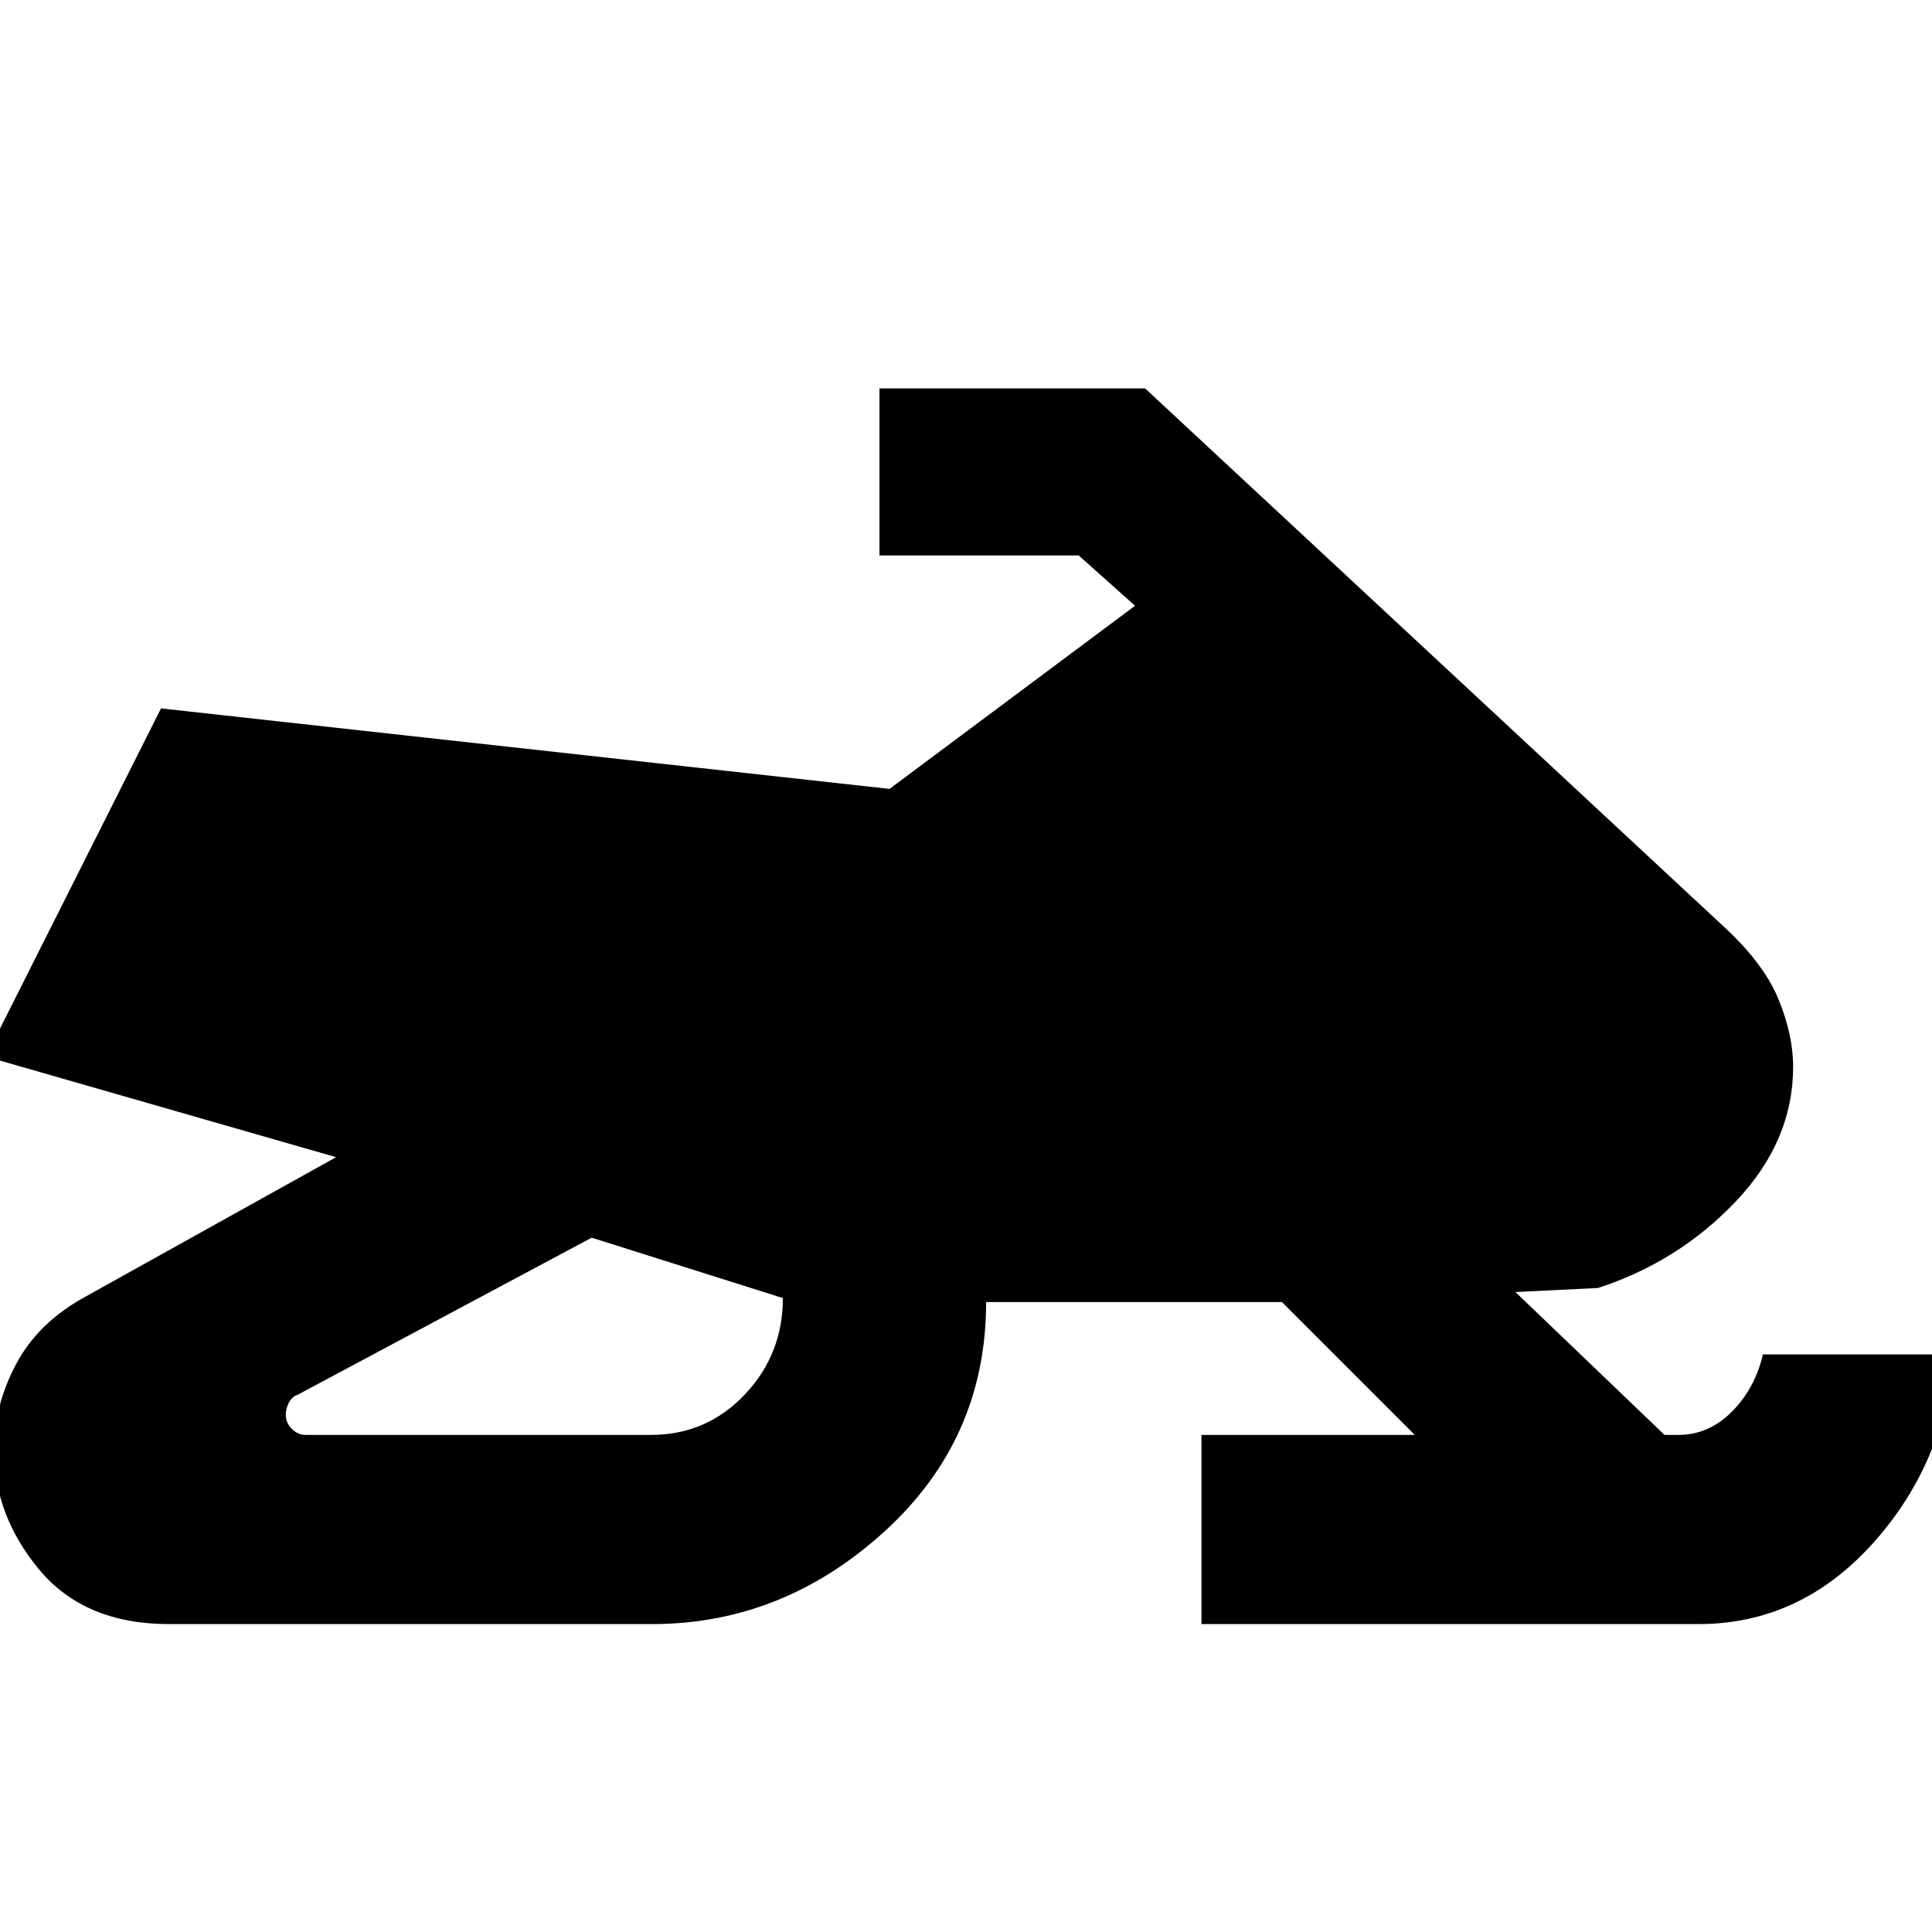 <svg xmlns="http://www.w3.org/2000/svg" width="48" height="48" viewBox="0 -960 960 960"><path d="M324-153H84q-41.925 0-64.463-27Q-3-207-3-239.818q0-21.546 11-42.364Q19-303 43-316l124-69-174-50 87-173 362 40 122-91-28-25h-99v-83h132l286 266q21 19 28.5 37t7.5 34q0 37-28.5 67T794-320l-41 2 74.097 71H834q15.025 0 26.513-11.5Q872-270 876-287h95q-5 55-40.958 94.5Q894.083-153 844-153H597v-94h106l-66-66H490q0 68-50.531 114T324-153Zm-172-94h171.571Q351-247 370-266.981q19-19.981 19-48.019l-95-30-146 78q-3 1-4.5 4t-1.5 6q0 4 3 7t7 3Z"/></svg>
